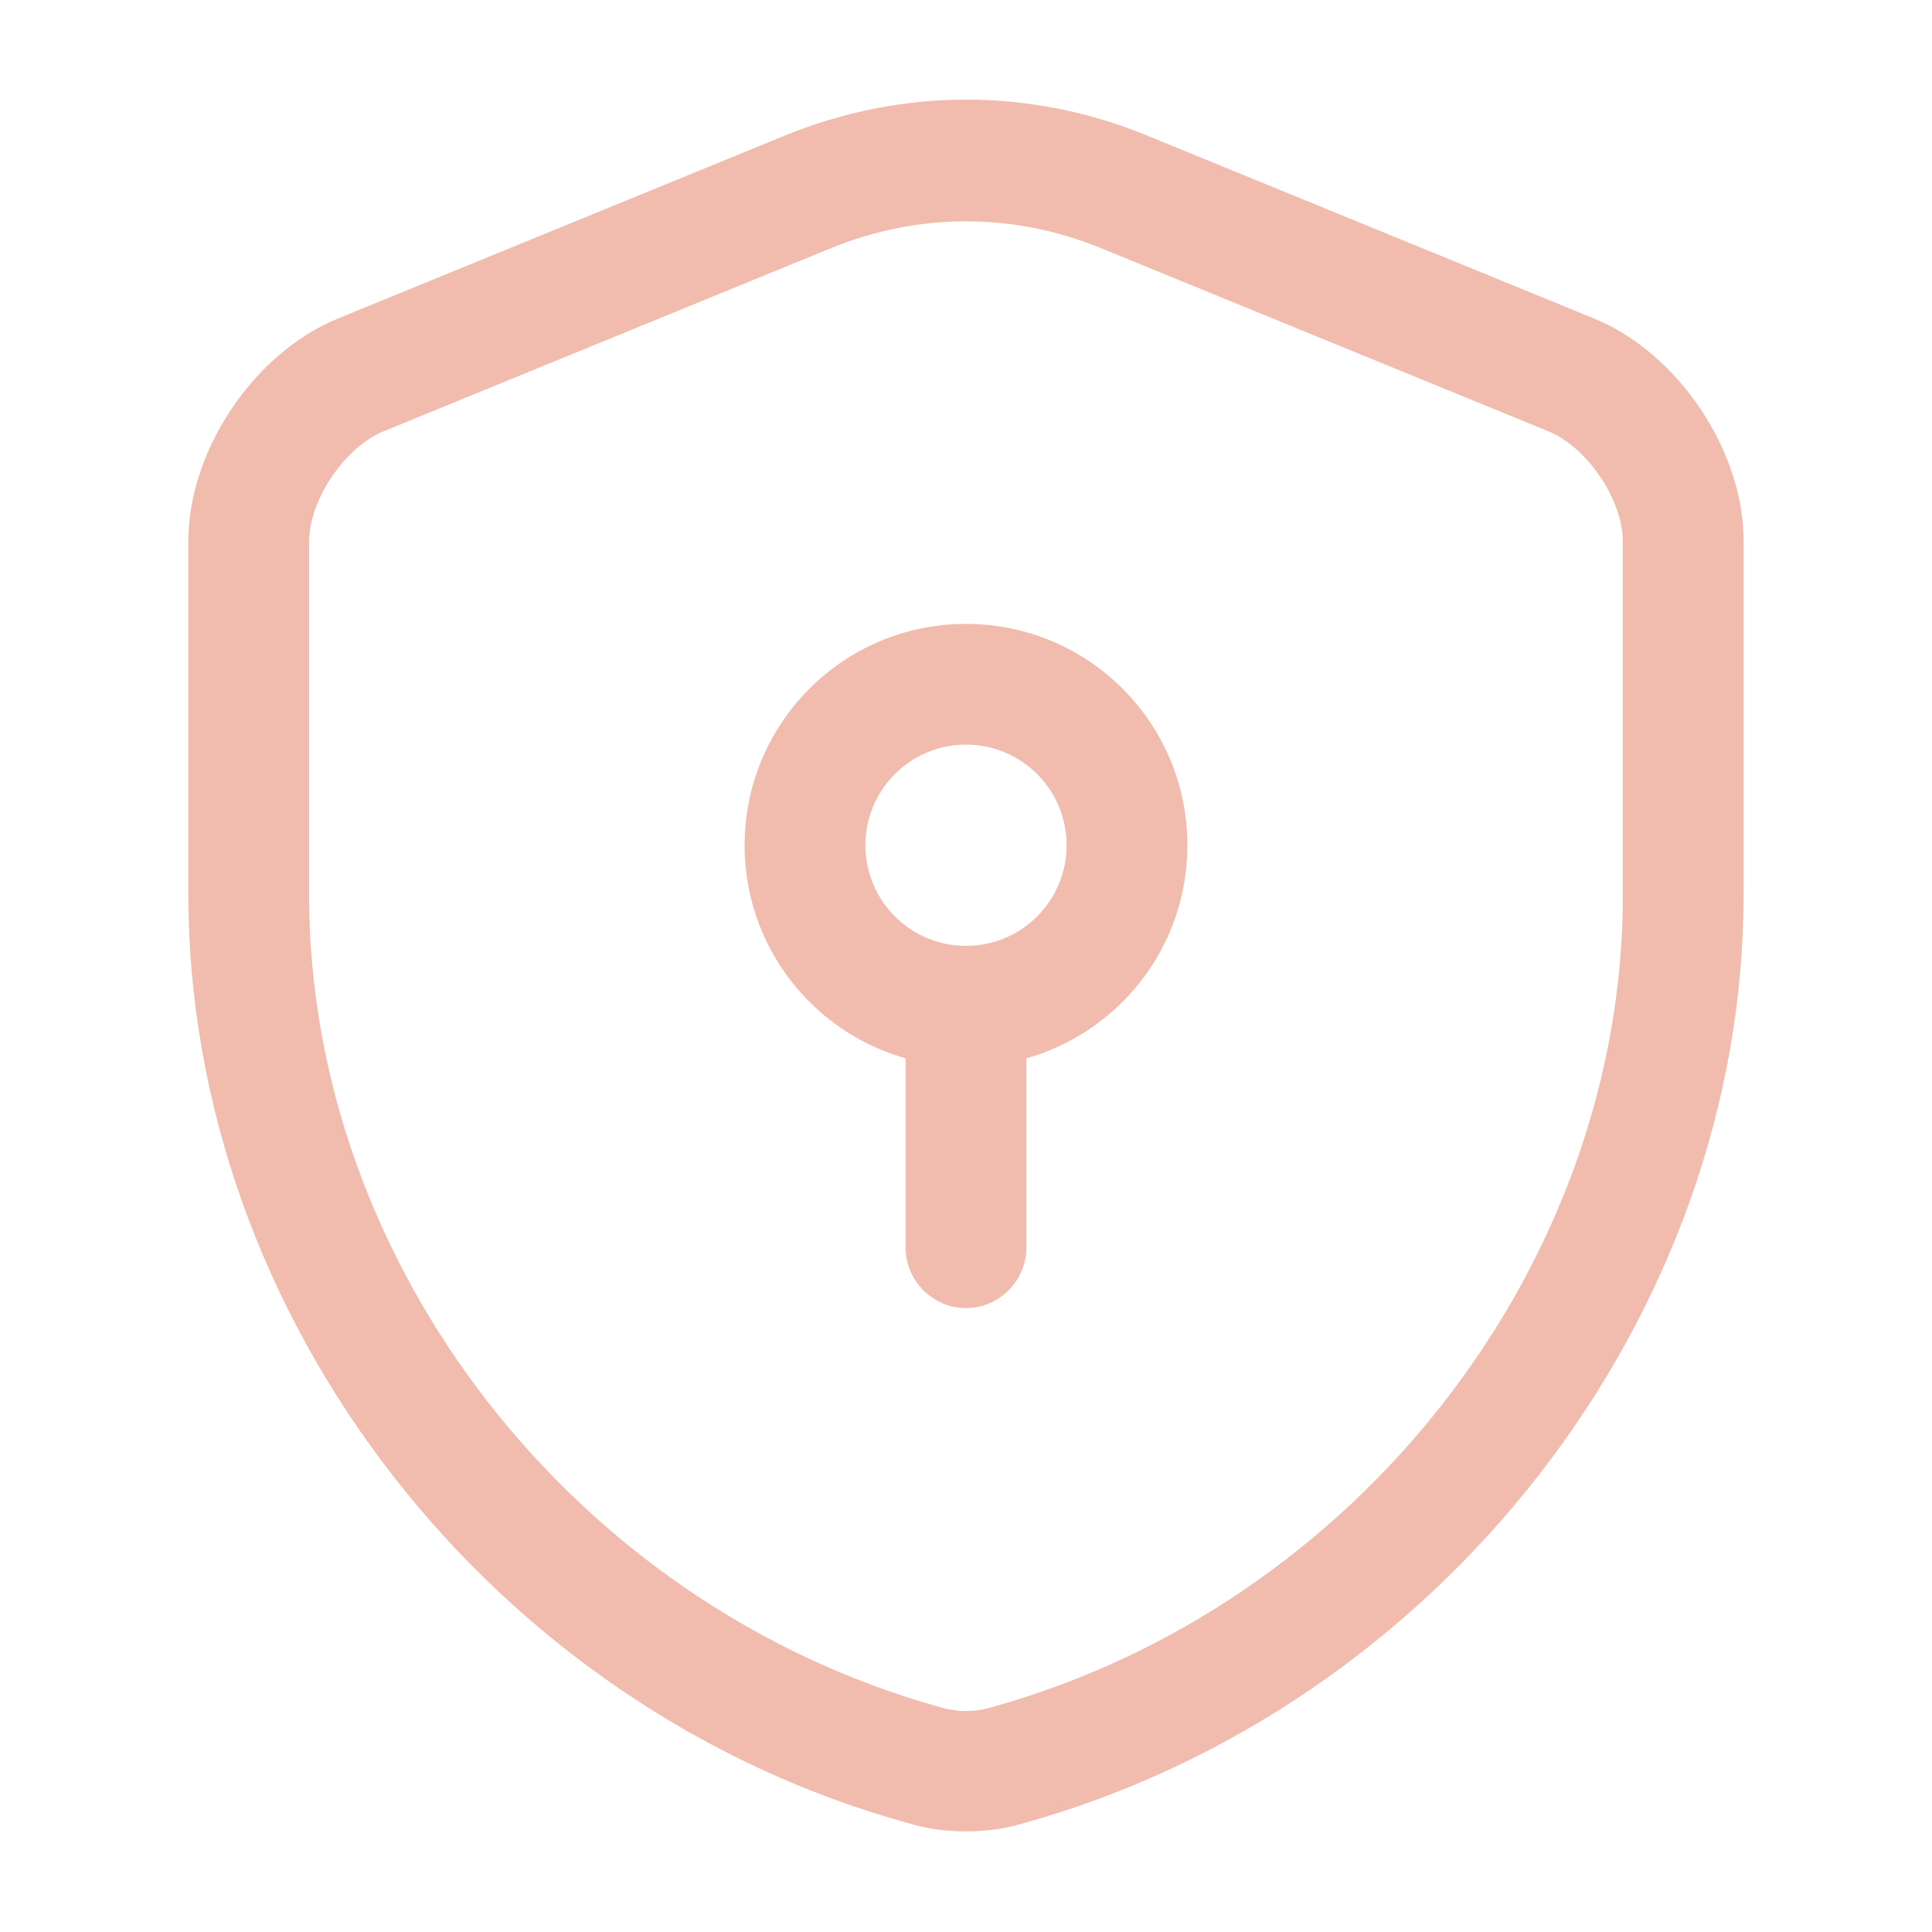 <svg width="135" height="135" viewBox="0 0 135 135" fill="none" xmlns="http://www.w3.org/2000/svg">
<path d="M67.499 127.969C66.149 127.969 64.799 127.8 63.505 127.407C34.312 119.363 13.162 92.082 13.162 62.494V37.8C13.162 31.5 17.718 24.694 23.568 22.275L54.899 9.45C63.055 6.132 71.999 6.132 80.099 9.45L111.43 22.275C117.28 24.694 121.837 31.5 121.837 37.8V62.494C121.837 92.025 100.63 119.307 71.493 127.407C70.199 127.8 68.849 127.969 67.499 127.969ZM67.499 15.469C64.293 15.469 61.143 16.088 58.105 17.325L26.774 30.15C24.074 31.275 21.599 34.931 21.599 37.856V62.55C21.599 88.369 40.162 112.219 65.755 119.307C66.88 119.644 68.118 119.644 69.243 119.307C94.837 112.219 113.399 88.369 113.399 62.55V37.856C113.399 34.931 110.924 31.275 108.224 30.15L76.893 17.325C73.856 16.088 70.705 15.469 67.499 15.469Z" fill="#F1BCAE"/>
<path d="M67.5 74.531C58.95 74.531 52.031 67.612 52.031 59.062C52.031 50.513 58.95 43.594 67.5 43.594C76.05 43.594 82.969 50.513 82.969 59.062C82.969 67.612 76.05 74.531 67.5 74.531ZM67.5 52.031C63.619 52.031 60.469 55.181 60.469 59.062C60.469 62.944 63.619 66.094 67.5 66.094C71.381 66.094 74.531 62.944 74.531 59.062C74.531 55.181 71.381 52.031 67.5 52.031Z" fill="#F1BCAE"/>
<path d="M67.5 91.406C65.194 91.406 63.281 89.494 63.281 87.188V70.312C63.281 68.006 65.194 66.094 67.5 66.094C69.806 66.094 71.719 68.006 71.719 70.312V87.188C71.719 89.494 69.806 91.406 67.5 91.406Z" fill="#F1BCAE"/>
</svg>
